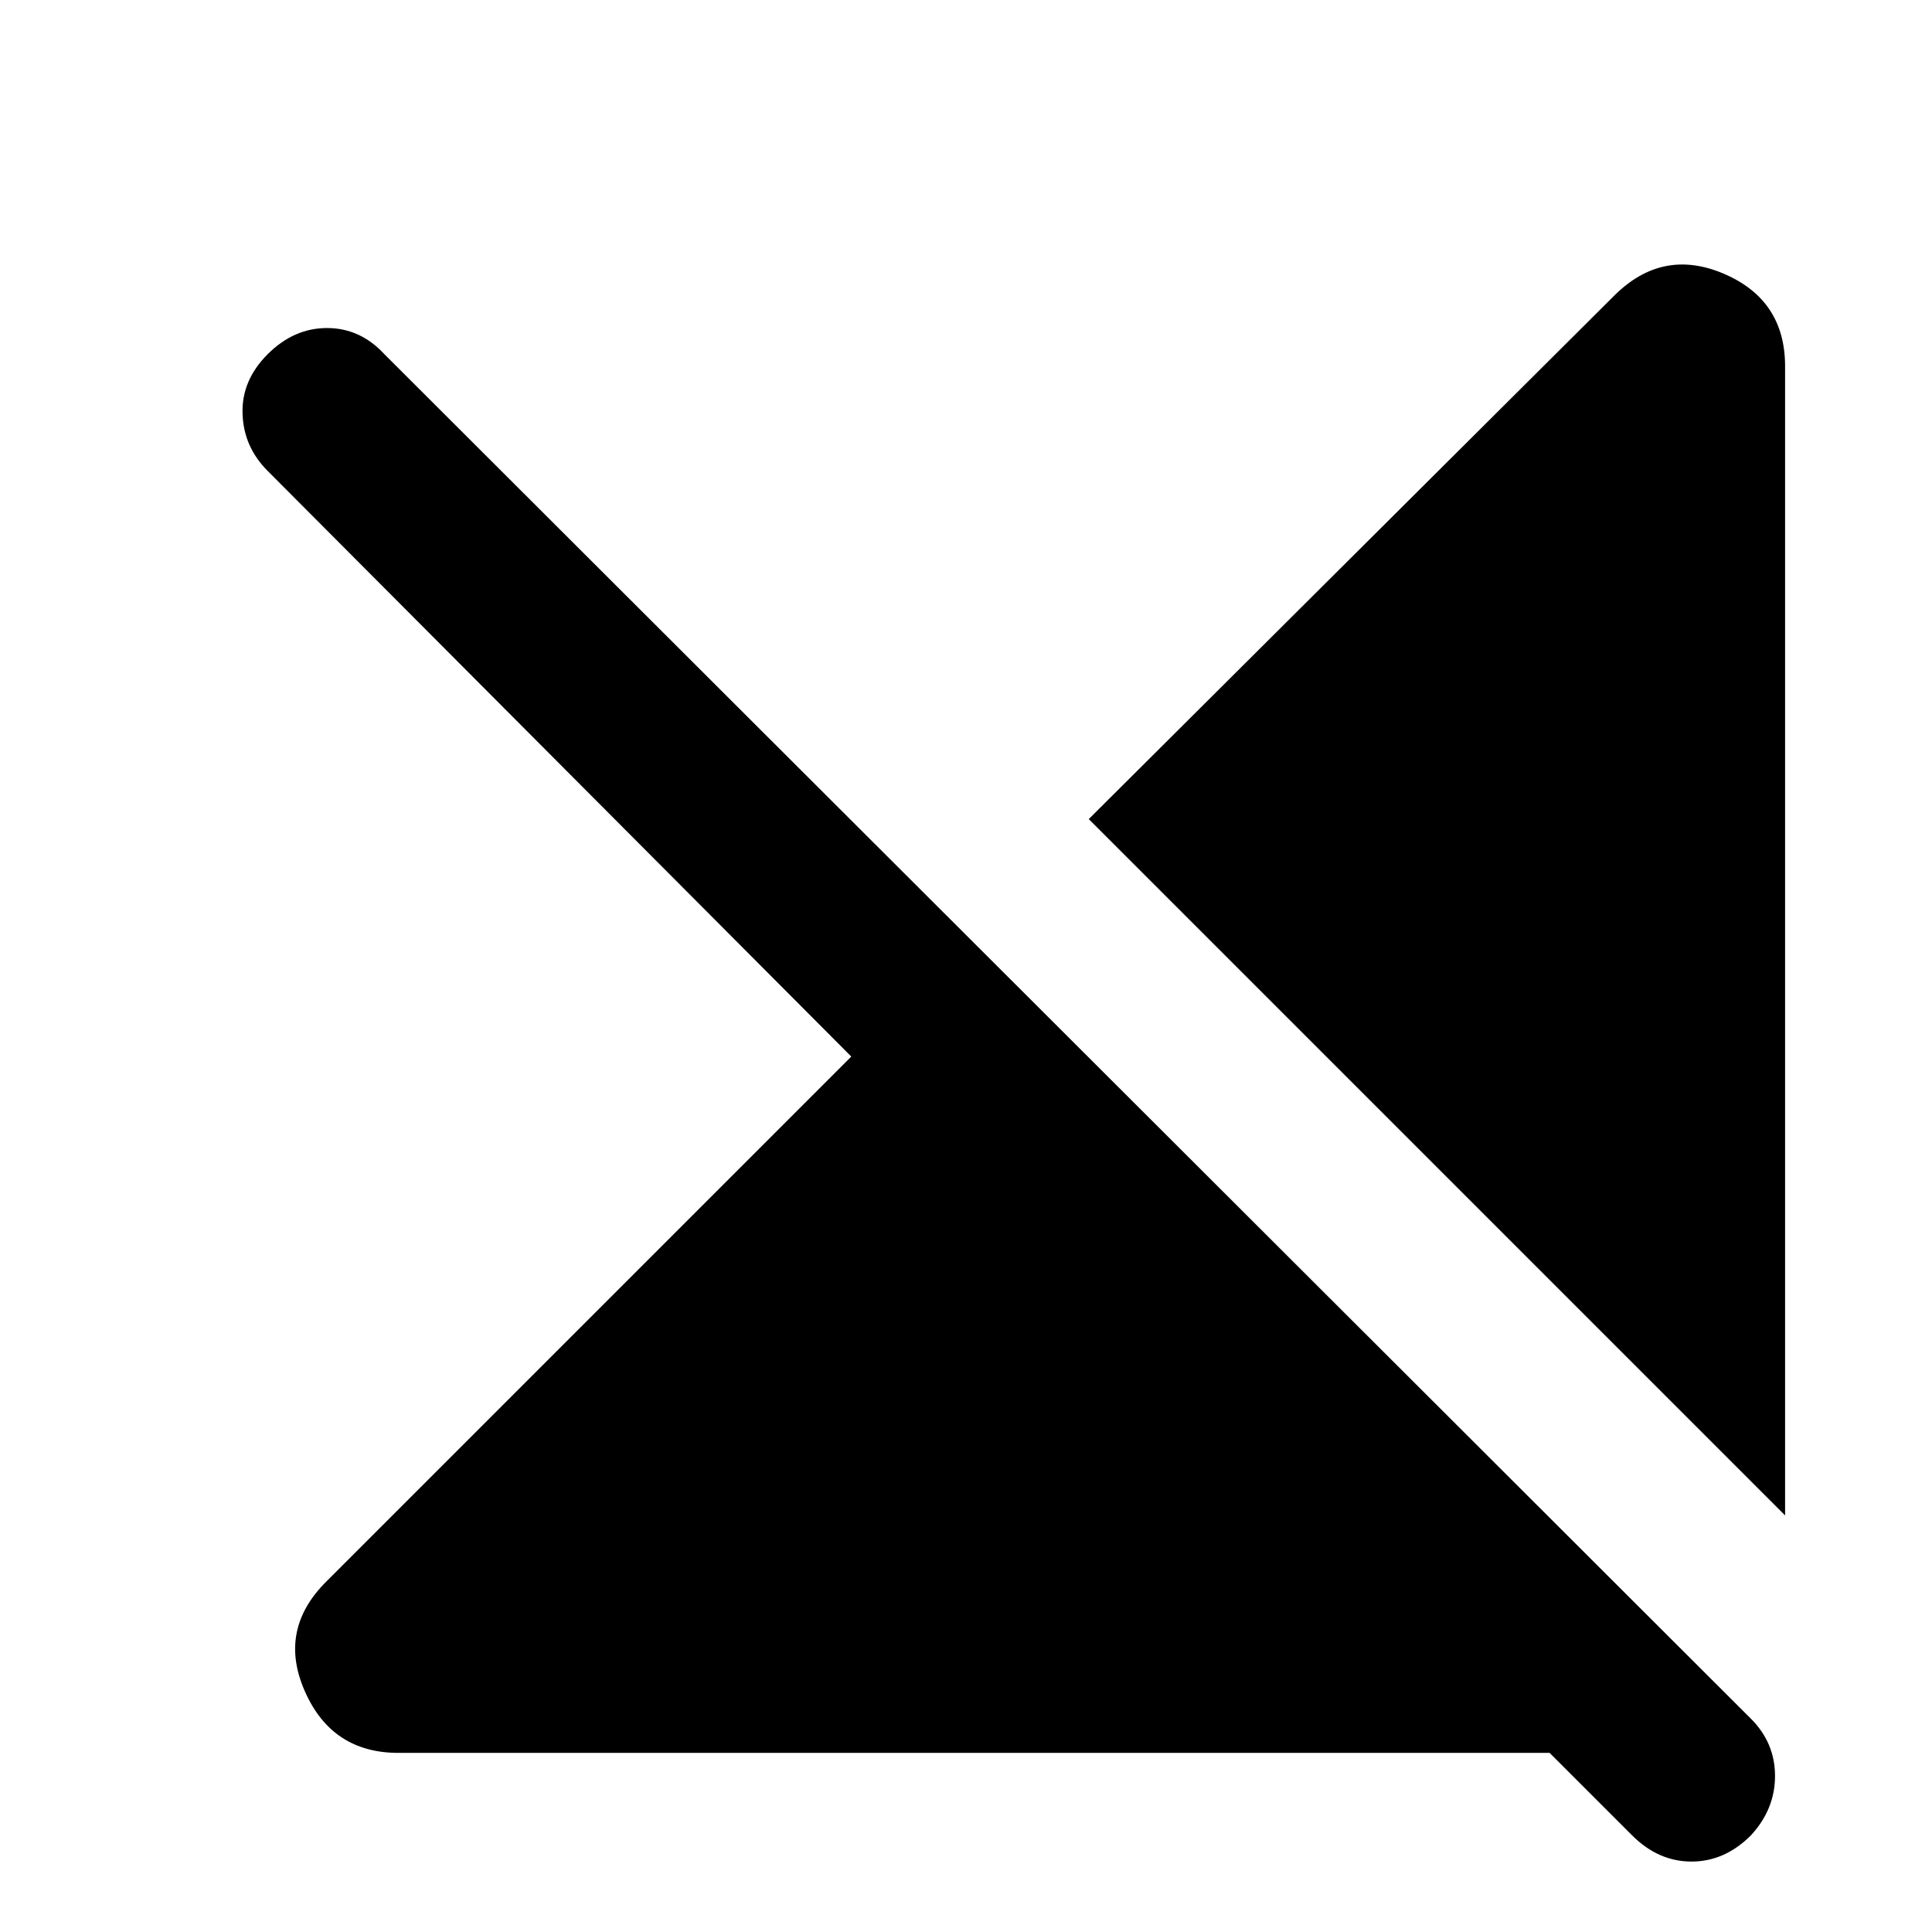 <svg xmlns="http://www.w3.org/2000/svg" height="24" width="24"><path d="m22.175 18.825-8.65-8.65 6.525-6.5q.6-.6 1.363-.275.762.325.762 1.15ZM4.95 21.775q-.825 0-1.162-.763-.338-.762.262-1.362l6.525-6.525-7.25-7.275q-.3-.3-.312-.713Q3 4.725 3.325 4.4t.737-.325q.413 0 .713.325L21.75 21.35q.3.3.3.712 0 .413-.3.738-.325.325-.737.325-.413 0-.738-.325l-1.025-1.025Z"/></svg>